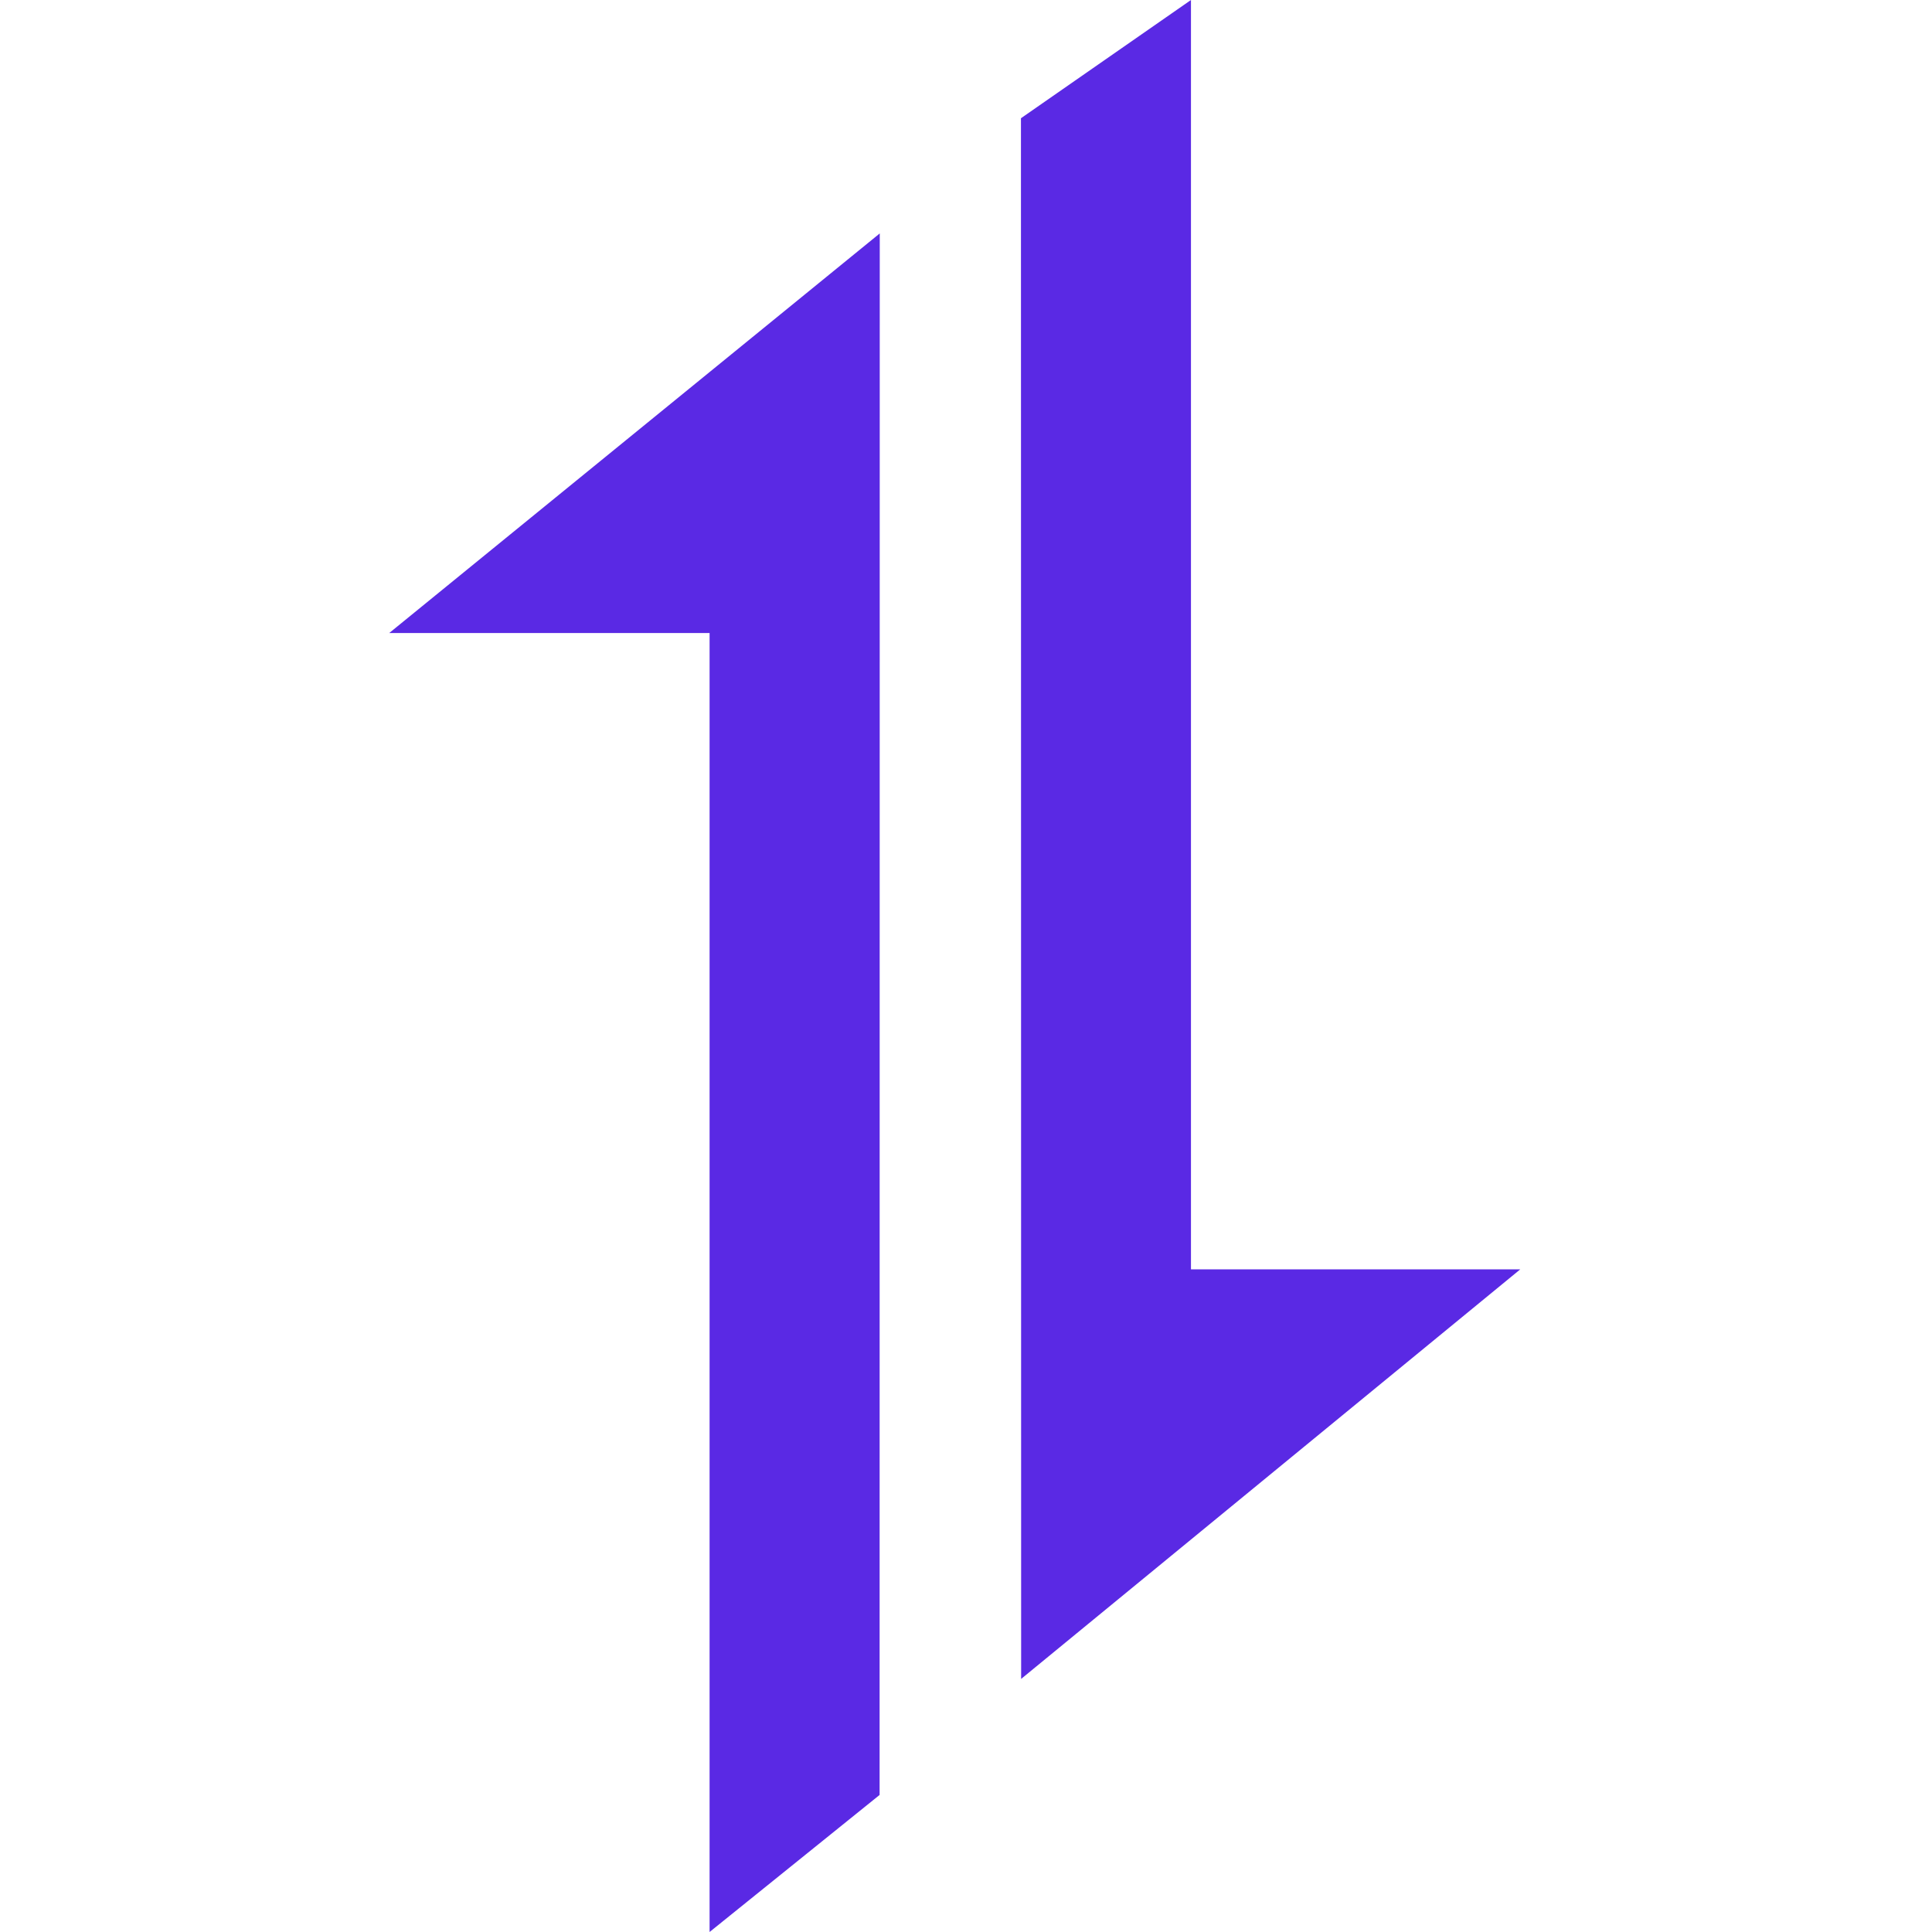 <svg xmlns="http://www.w3.org/2000/svg" width="50" height="50" viewBox="0 0 50 50"><g transform="translate(-1726 -698)"><rect width="50" height="50" transform="translate(1726 698)" fill="#fff" opacity="0"/><g transform="translate(1713.103 697.907)"><path d="M35.665.971,22.97,11.313h8.291V44.93l4.4-3.547Z" transform="translate(0 5.163)" fill="#5a29e4"/><path d="M25.348,43.543l12.918-10.6H29.743V.093l-4.4,3.06Z" transform="translate(13.976 0)" fill="#5a29e4"/></g></g></svg>